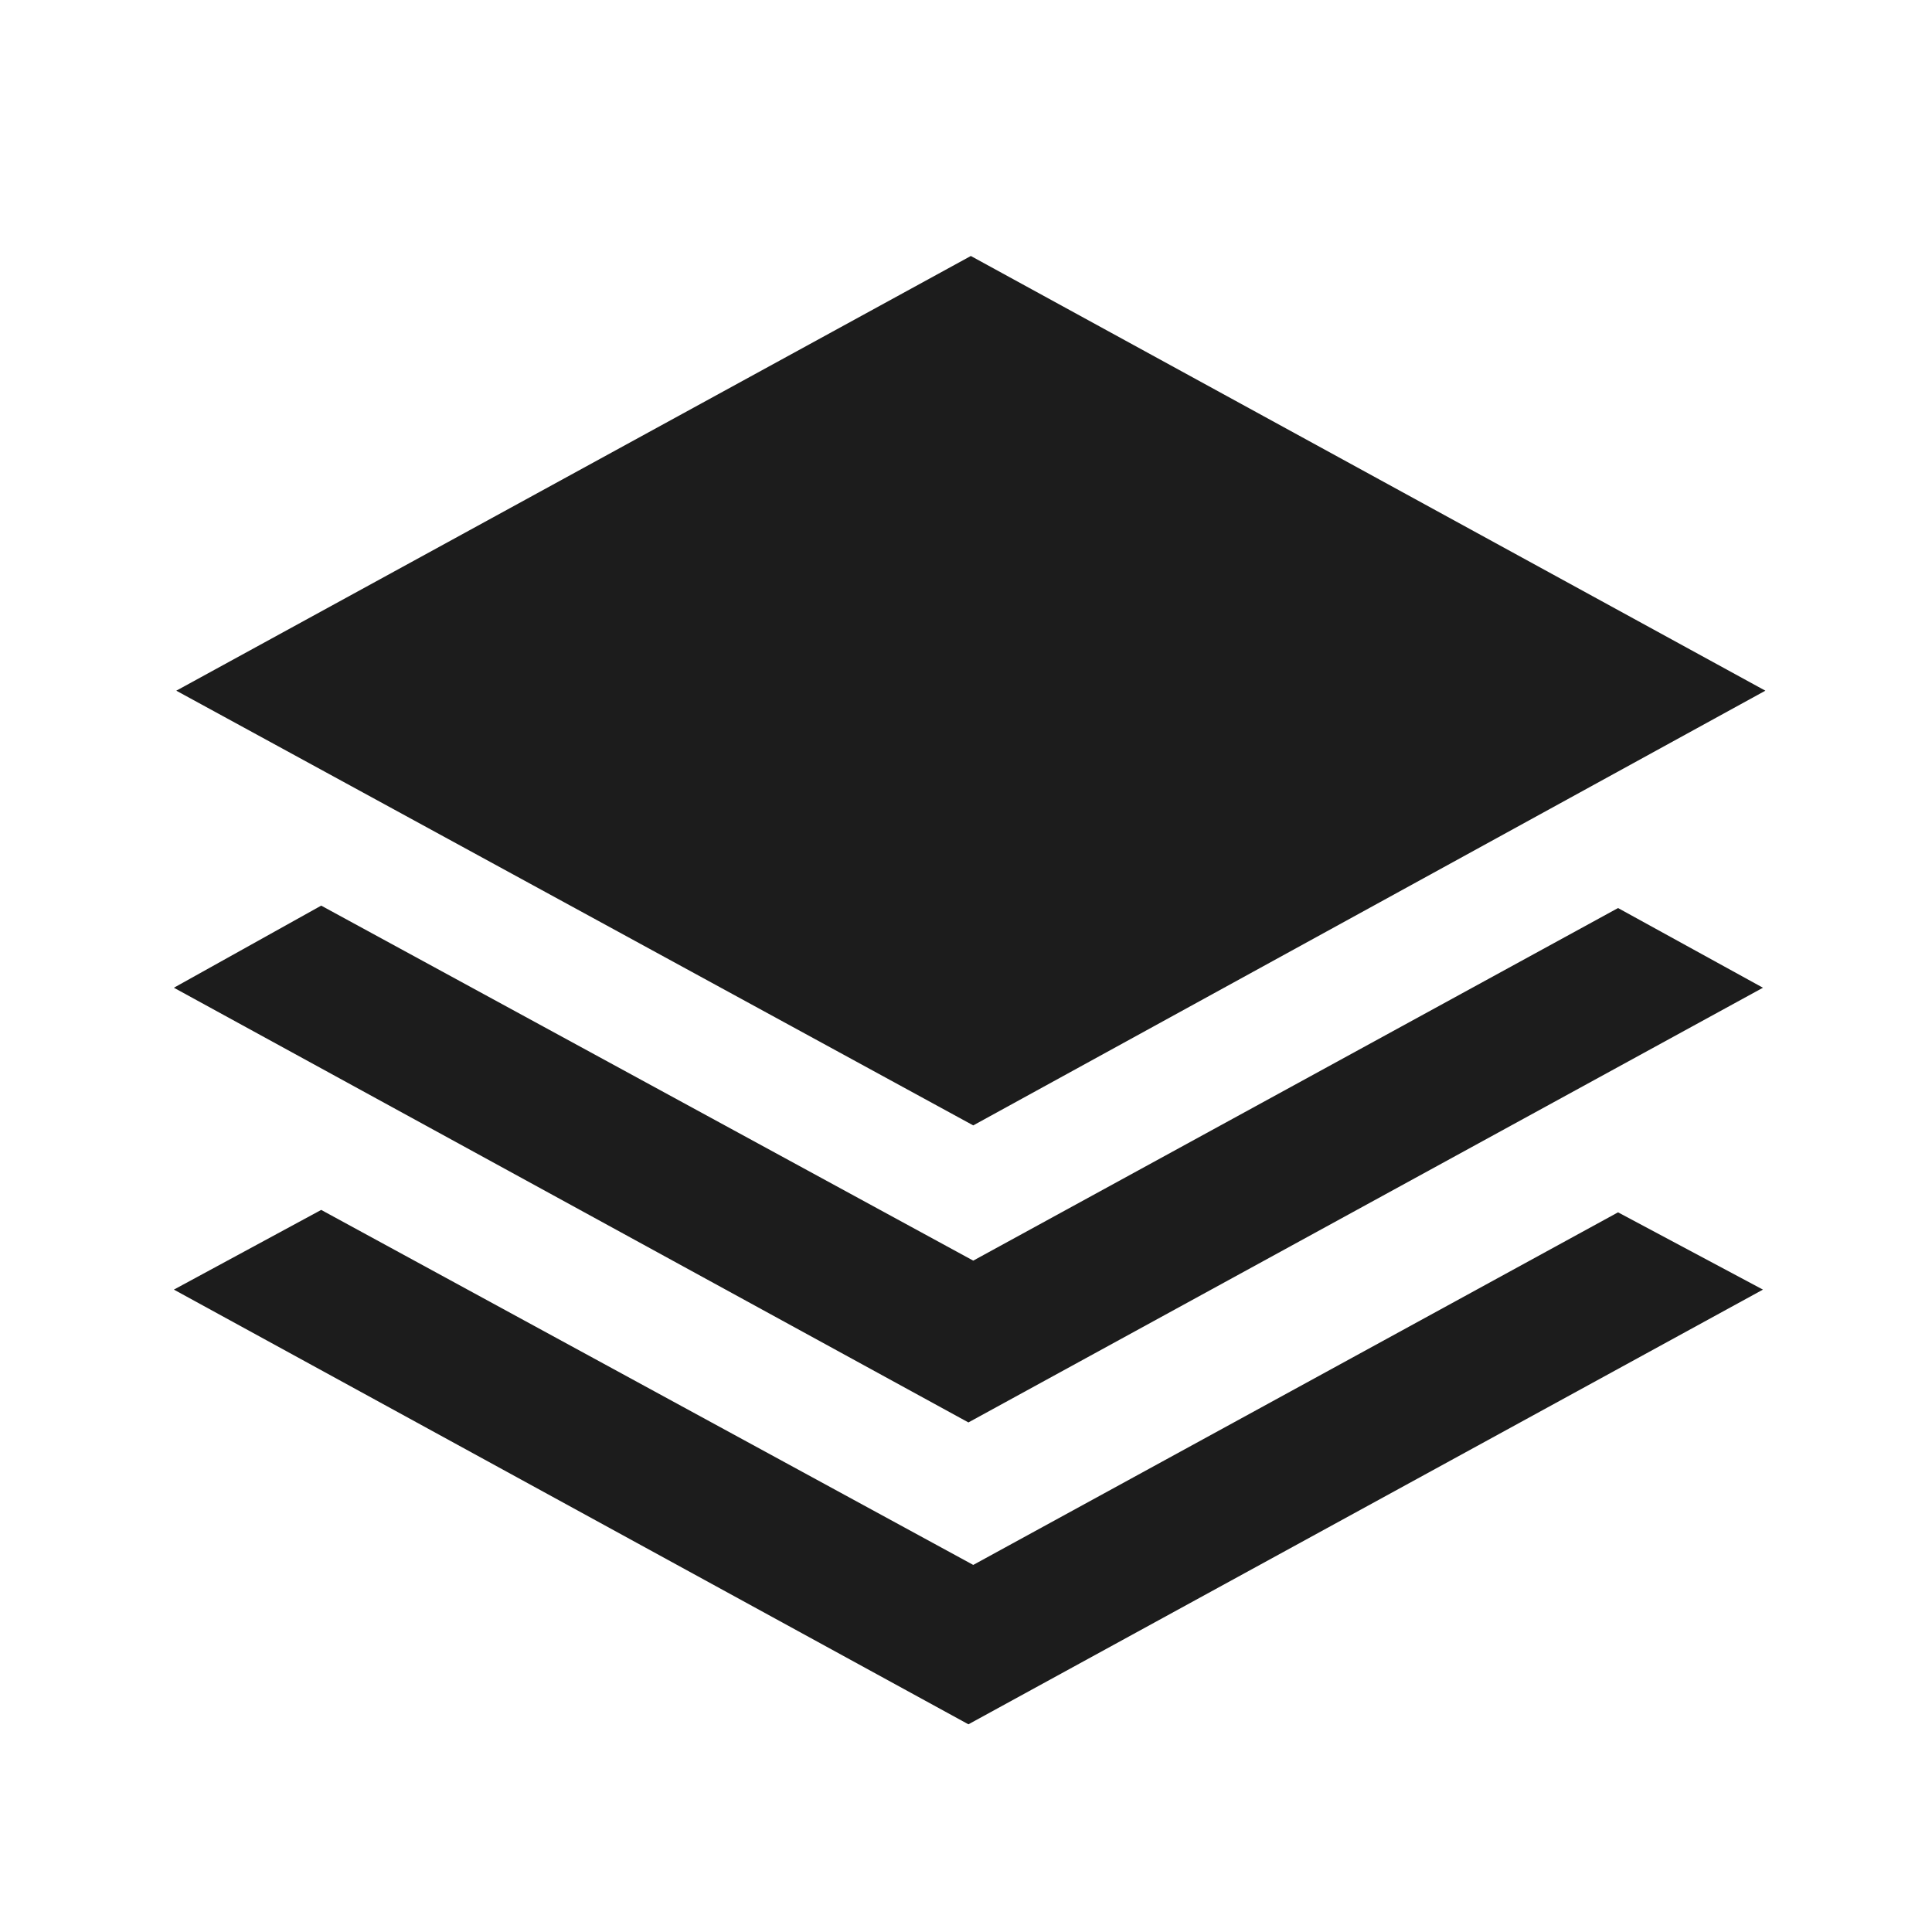<svg xmlns="http://www.w3.org/2000/svg" viewBox="0 0 80 80"><path fill="#1c1c1c" d="m40.2 10.6-32.9 18 33 18 32.8-18ZM13.3 37.5l-6.1 3.4 32.9 18 32.9-18-6-3.3-26.7 14.6Zm0 12.6-6.1 3.3 32.9 18 32.9-18-6-3.2-26.7 14.6Z"/></svg>